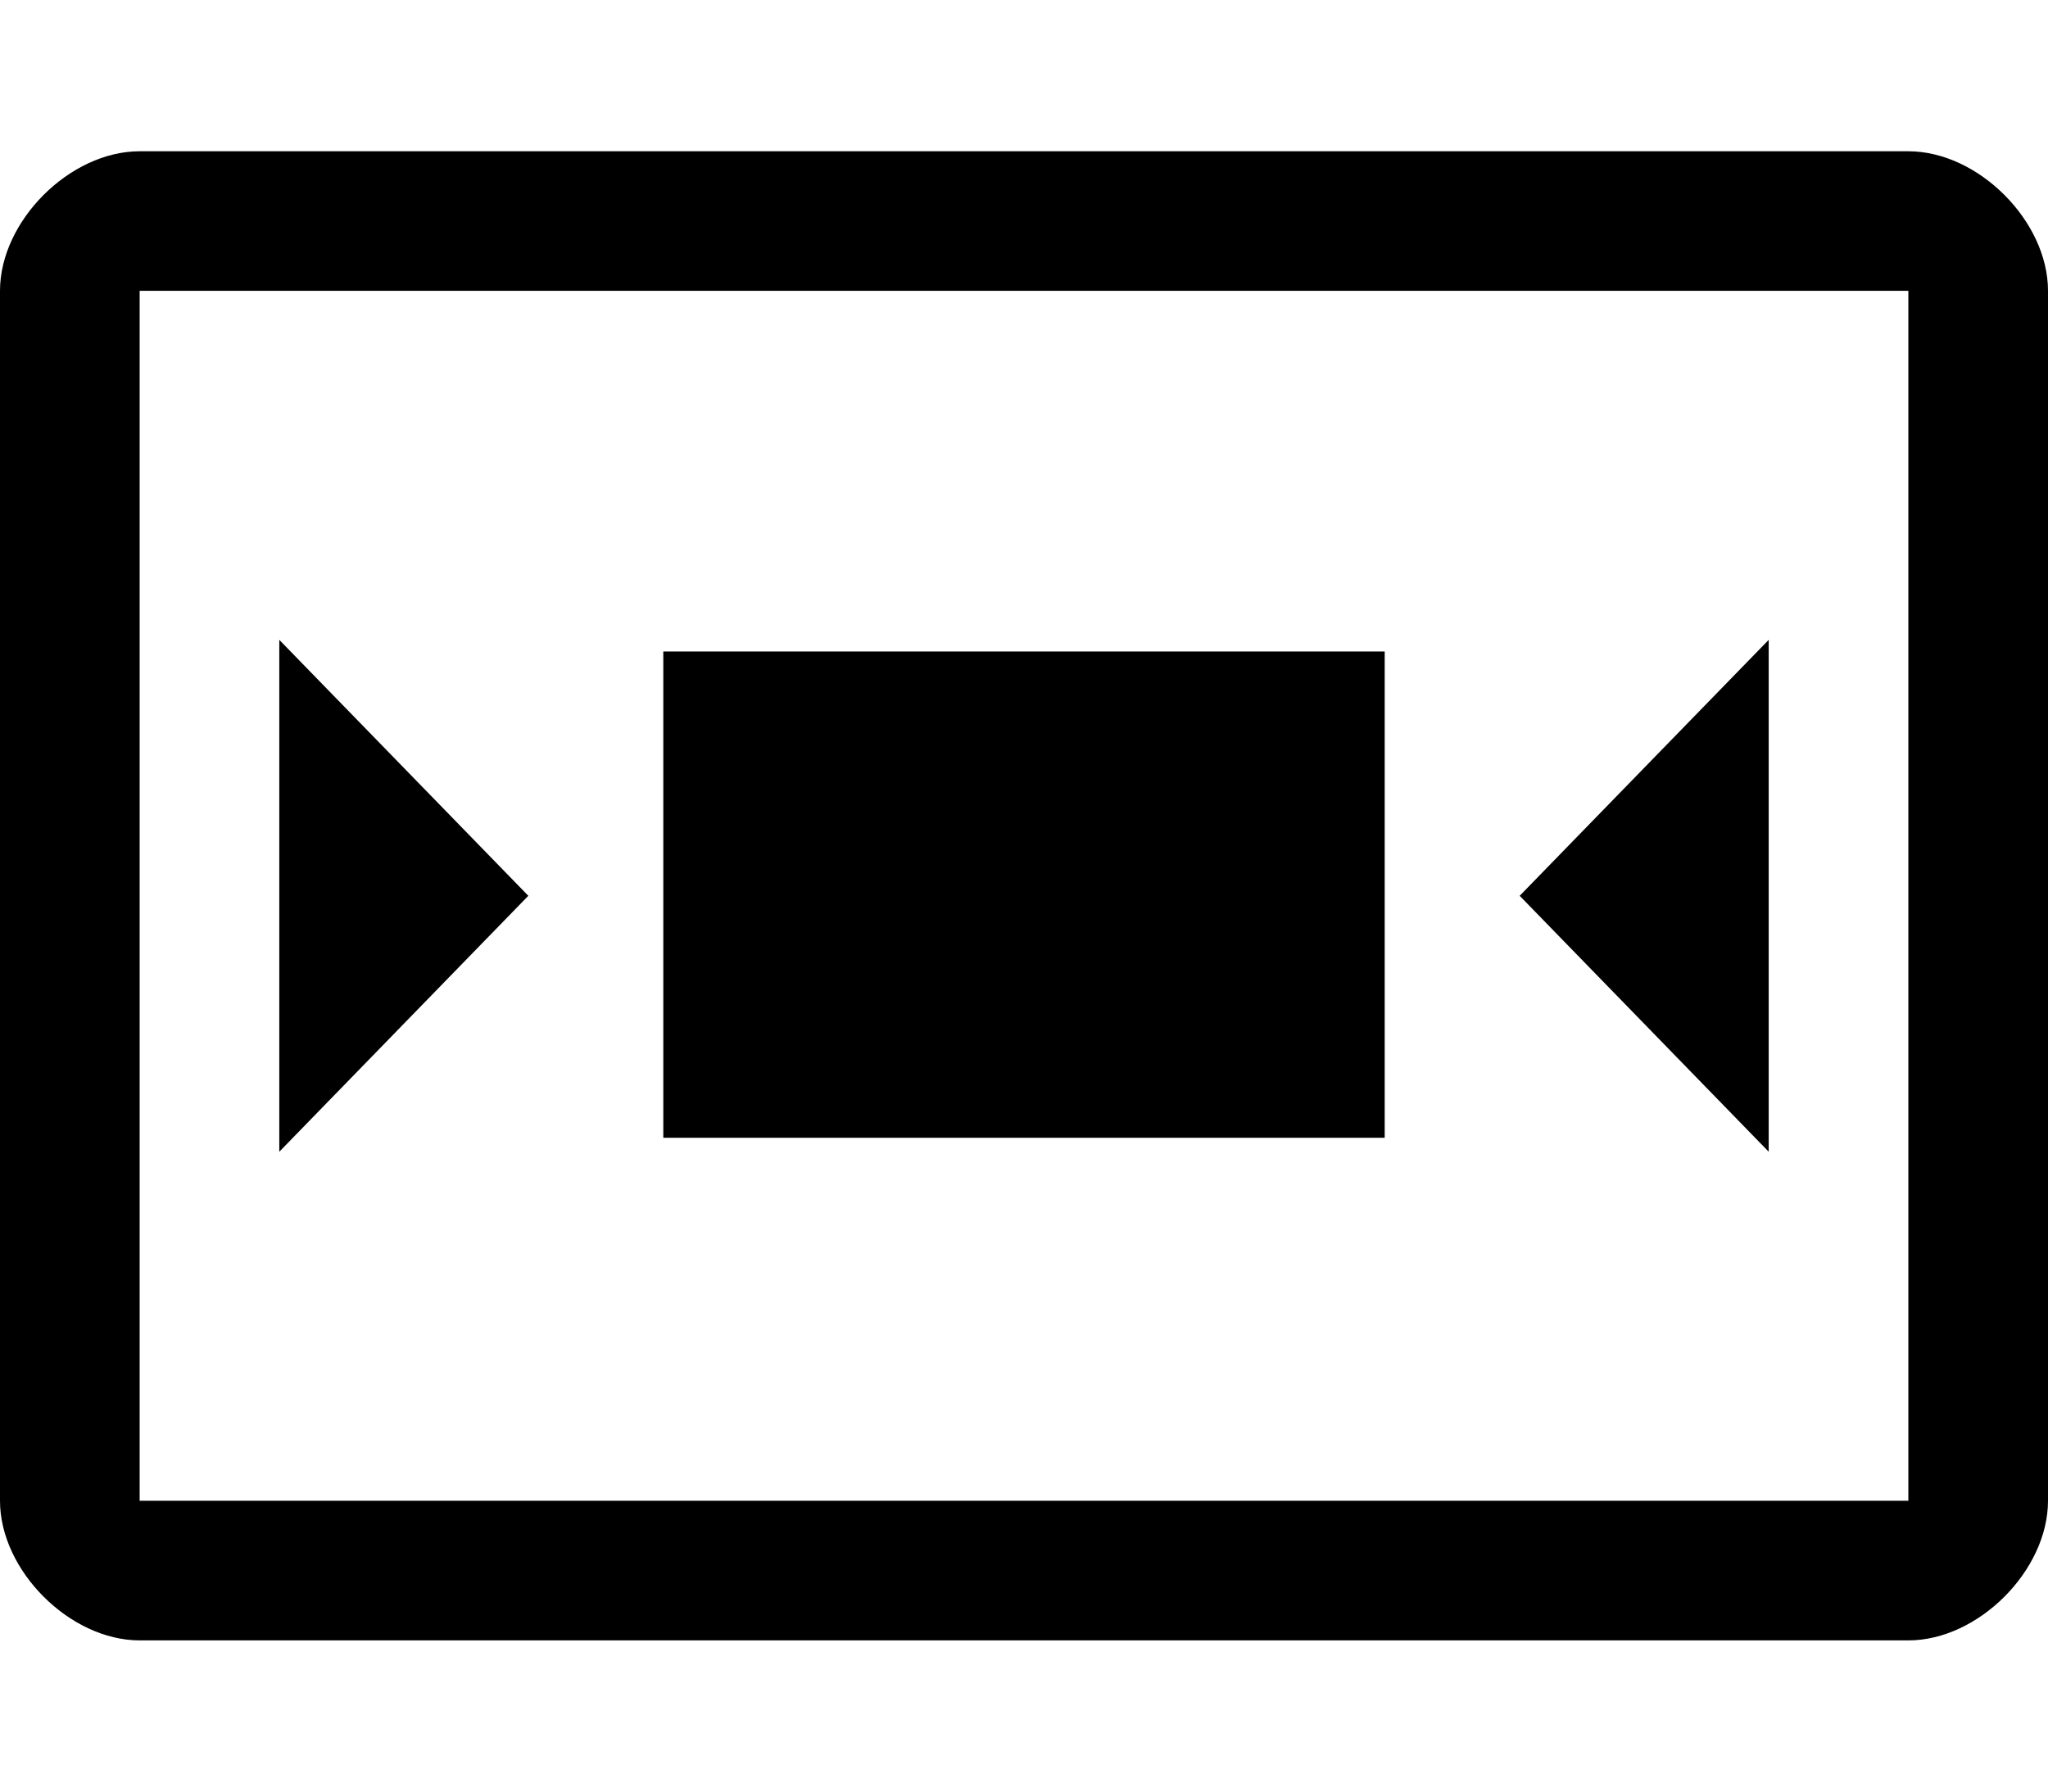 <?xml version="1.0" encoding="UTF-8" standalone="no"?>
<svg
   version="1.1"
   viewBox="0 0 32 28"
   id="svg4"
   sodipodi:docname="mpv_osd_fs_exit.svg"
   width="32"
   height="28"
   inkscape:version="1.1.2 (0a00cf5339, 2022-02-04)"
   xmlns:inkscape="http://www.inkscape.org/namespaces/inkscape"
   xmlns:sodipodi="http://sodipodi.sourceforge.net/DTD/sodipodi-0.dtd"
   xmlns="http://www.w3.org/2000/svg"
   xmlns:svg="http://www.w3.org/2000/svg">
  <defs
     id="defs8" />
  <sodipodi:namedview
     id="namedview6"
     pagecolor="#ffffff"
     bordercolor="#666666"
     borderopacity="1.0"
     inkscape:pageshadow="2"
     inkscape:pageopacity="0.0"
     inkscape:pagecheckerboard="0"
     showgrid="false"
     inkscape:zoom="6.832"
     inkscape:cx="-4.0983607"
     inkscape:cy="33.811475"
     inkscape:window-width="1920"
     inkscape:window-height="1018"
     inkscape:window-x="0"
     inkscape:window-y="0"
     inkscape:window-maximized="1"
     inkscape:current-layer="svg4" />
  <path
     fill="currentColor"
     d="M 0,23.455 V 4.545 C 0,3.455 1.091,2.364 2.182,2.364 H 29.818 C 30.909,2.364 32,3.455 32,4.545 V 23.455 c 0,1.091 -1.091,2.182 -2.182,2.182 H 2.182 C 1.091,25.636 0,24.545 0,23.455 Z m 2.182,0 H 29.818 V 4.545 H 2.182 Z M 8.255,14 4.364,18 V 10 Z M 27.636,18 23.745,14 27.636,10 Z m -6,-7.818 v 7.6 H 10.364 v -7.6 z"
     id="path2"
     style="stroke-width:0.036" />
</svg>
